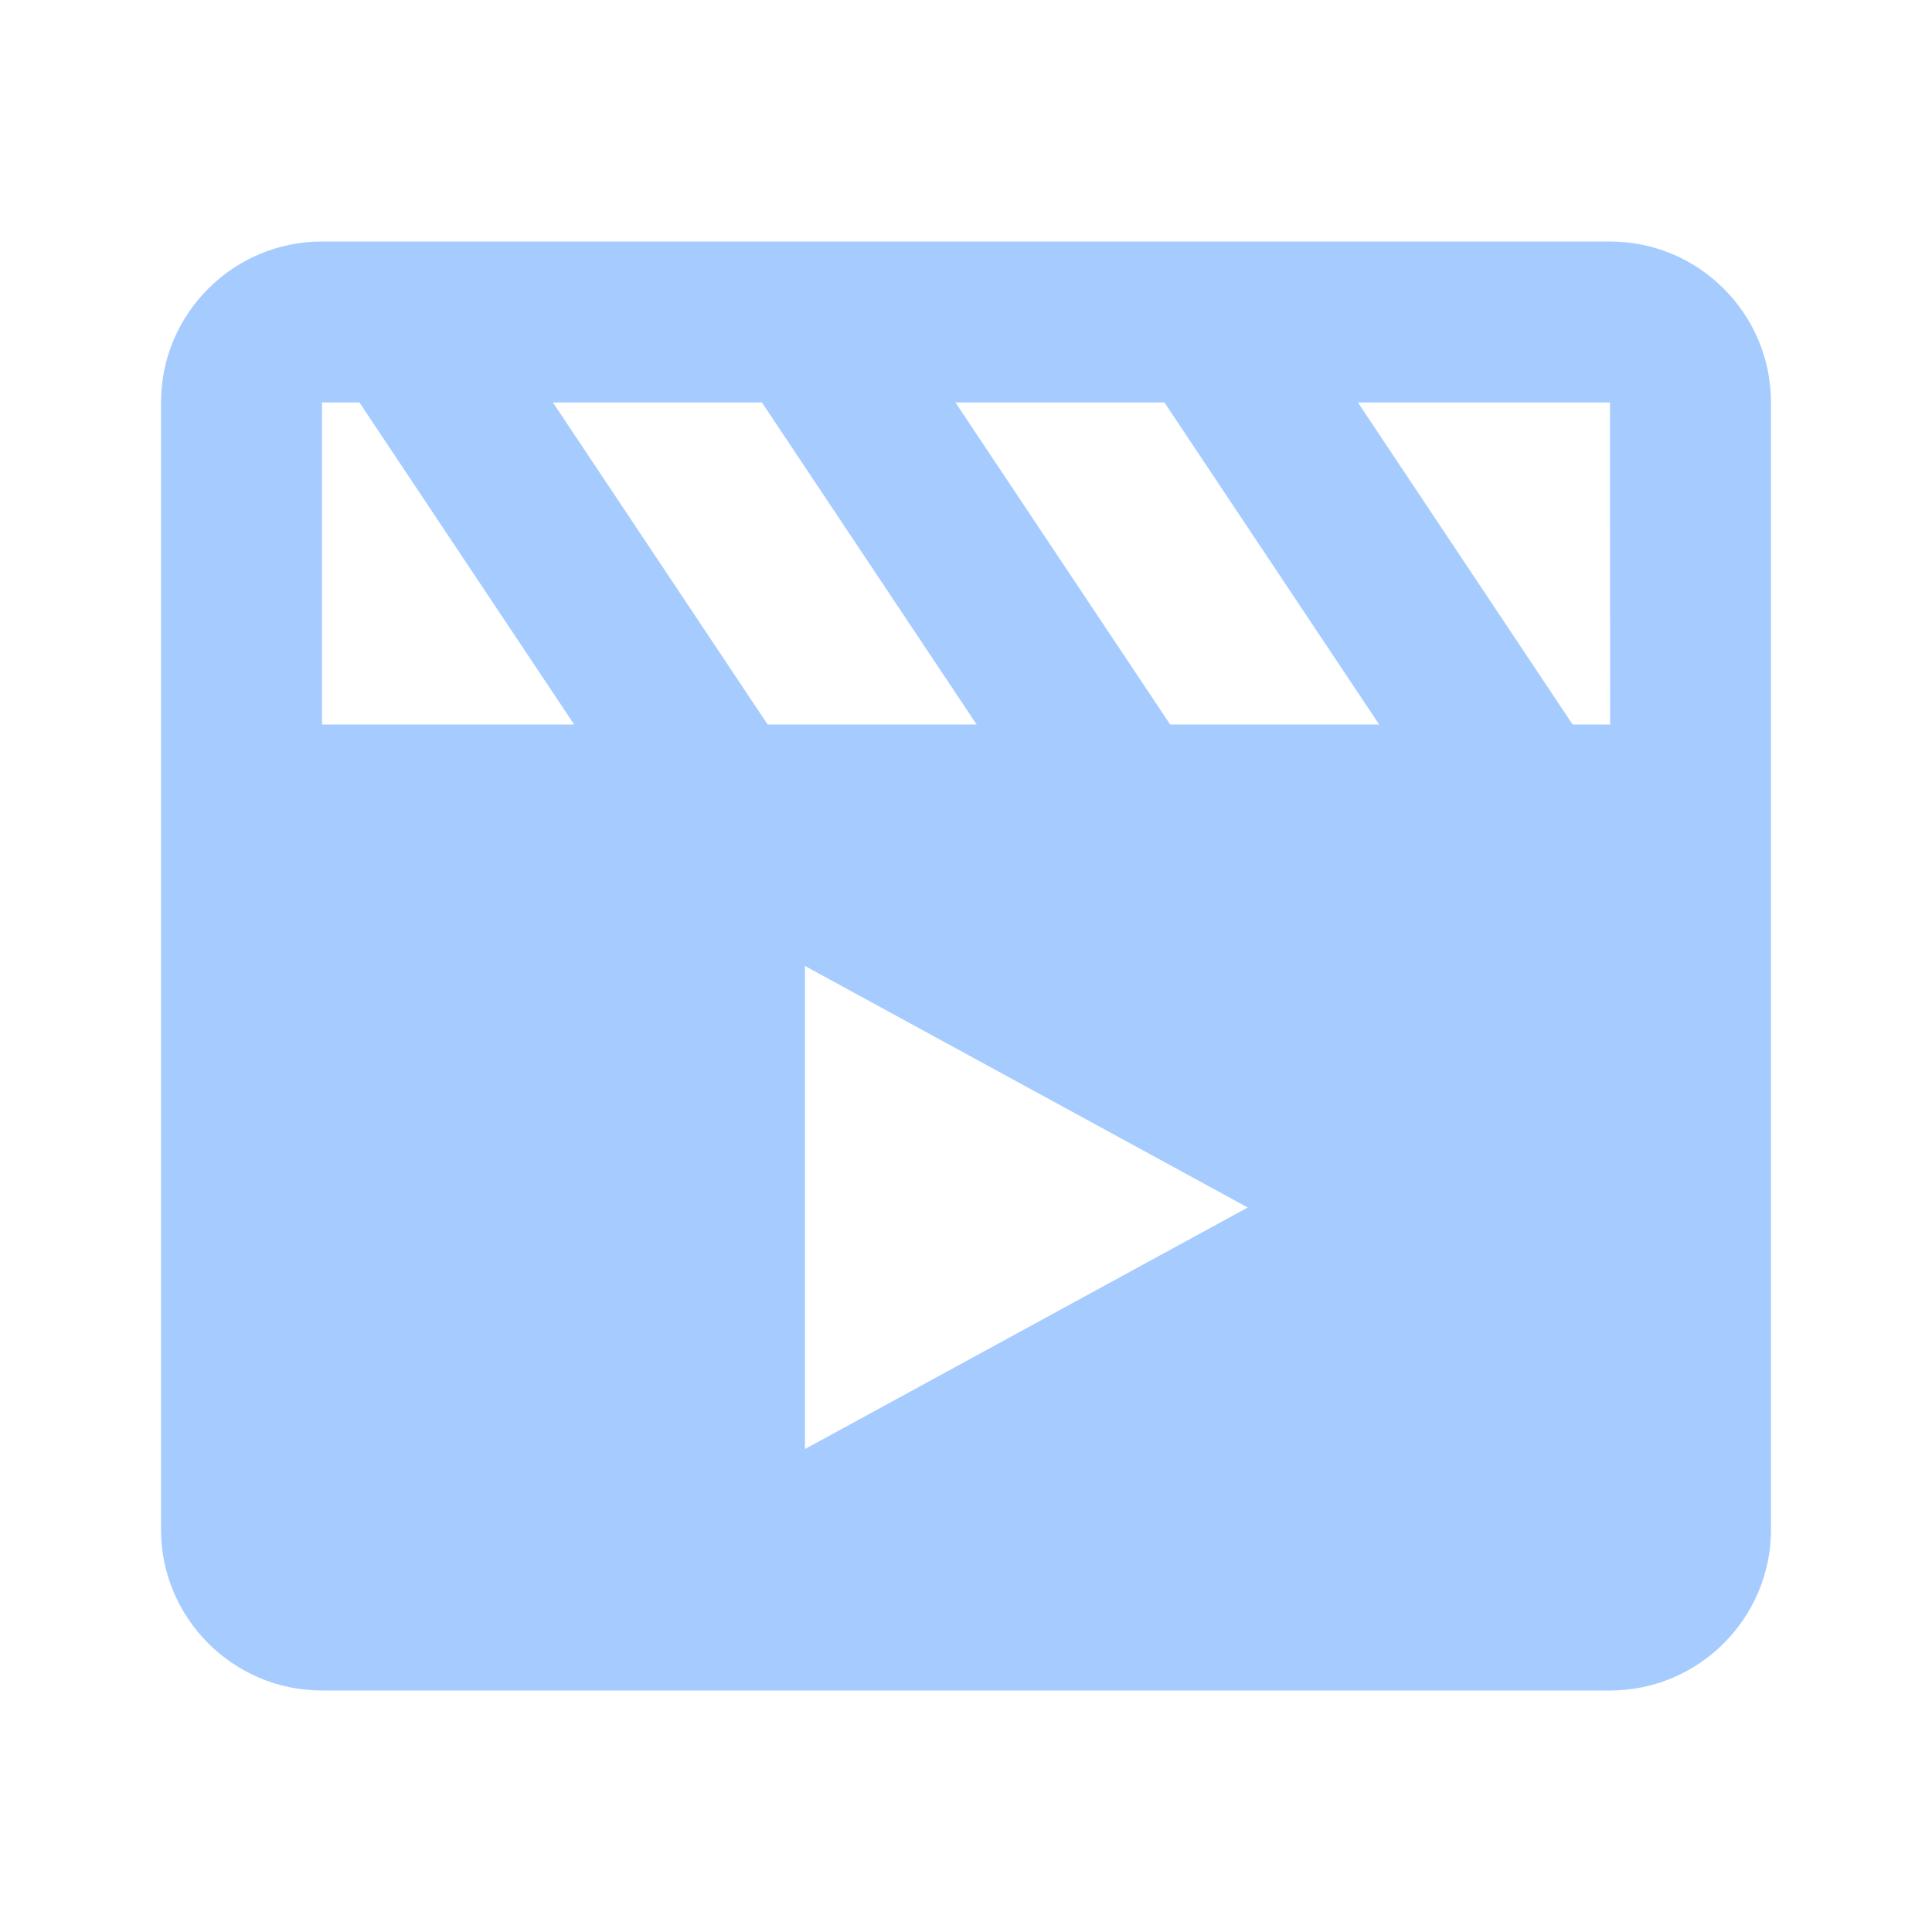 <svg width="48" height="48" viewBox="0 0 48 48" fill="none" xmlns="http://www.w3.org/2000/svg">
<path d="M40 6H8C5.794 6 4 7.794 4 10V38C4 40.206 5.794 42 8 42H40C42.206 42 44 40.206 44 38V10C44 7.794 42.206 6 40 6ZM40.002 18C40 18 40 18 40.002 18H39.072L33.738 10H40L40.002 18ZM31 30L20 36V24L31 30ZM29.072 18L23.738 10H28.93L34.264 18H29.072ZM24.264 18H19.072L13.738 10H18.93L24.264 18ZM8 10H8.93L14.264 18H8V10Z" fill="#A6CCFF"/>
</svg>
